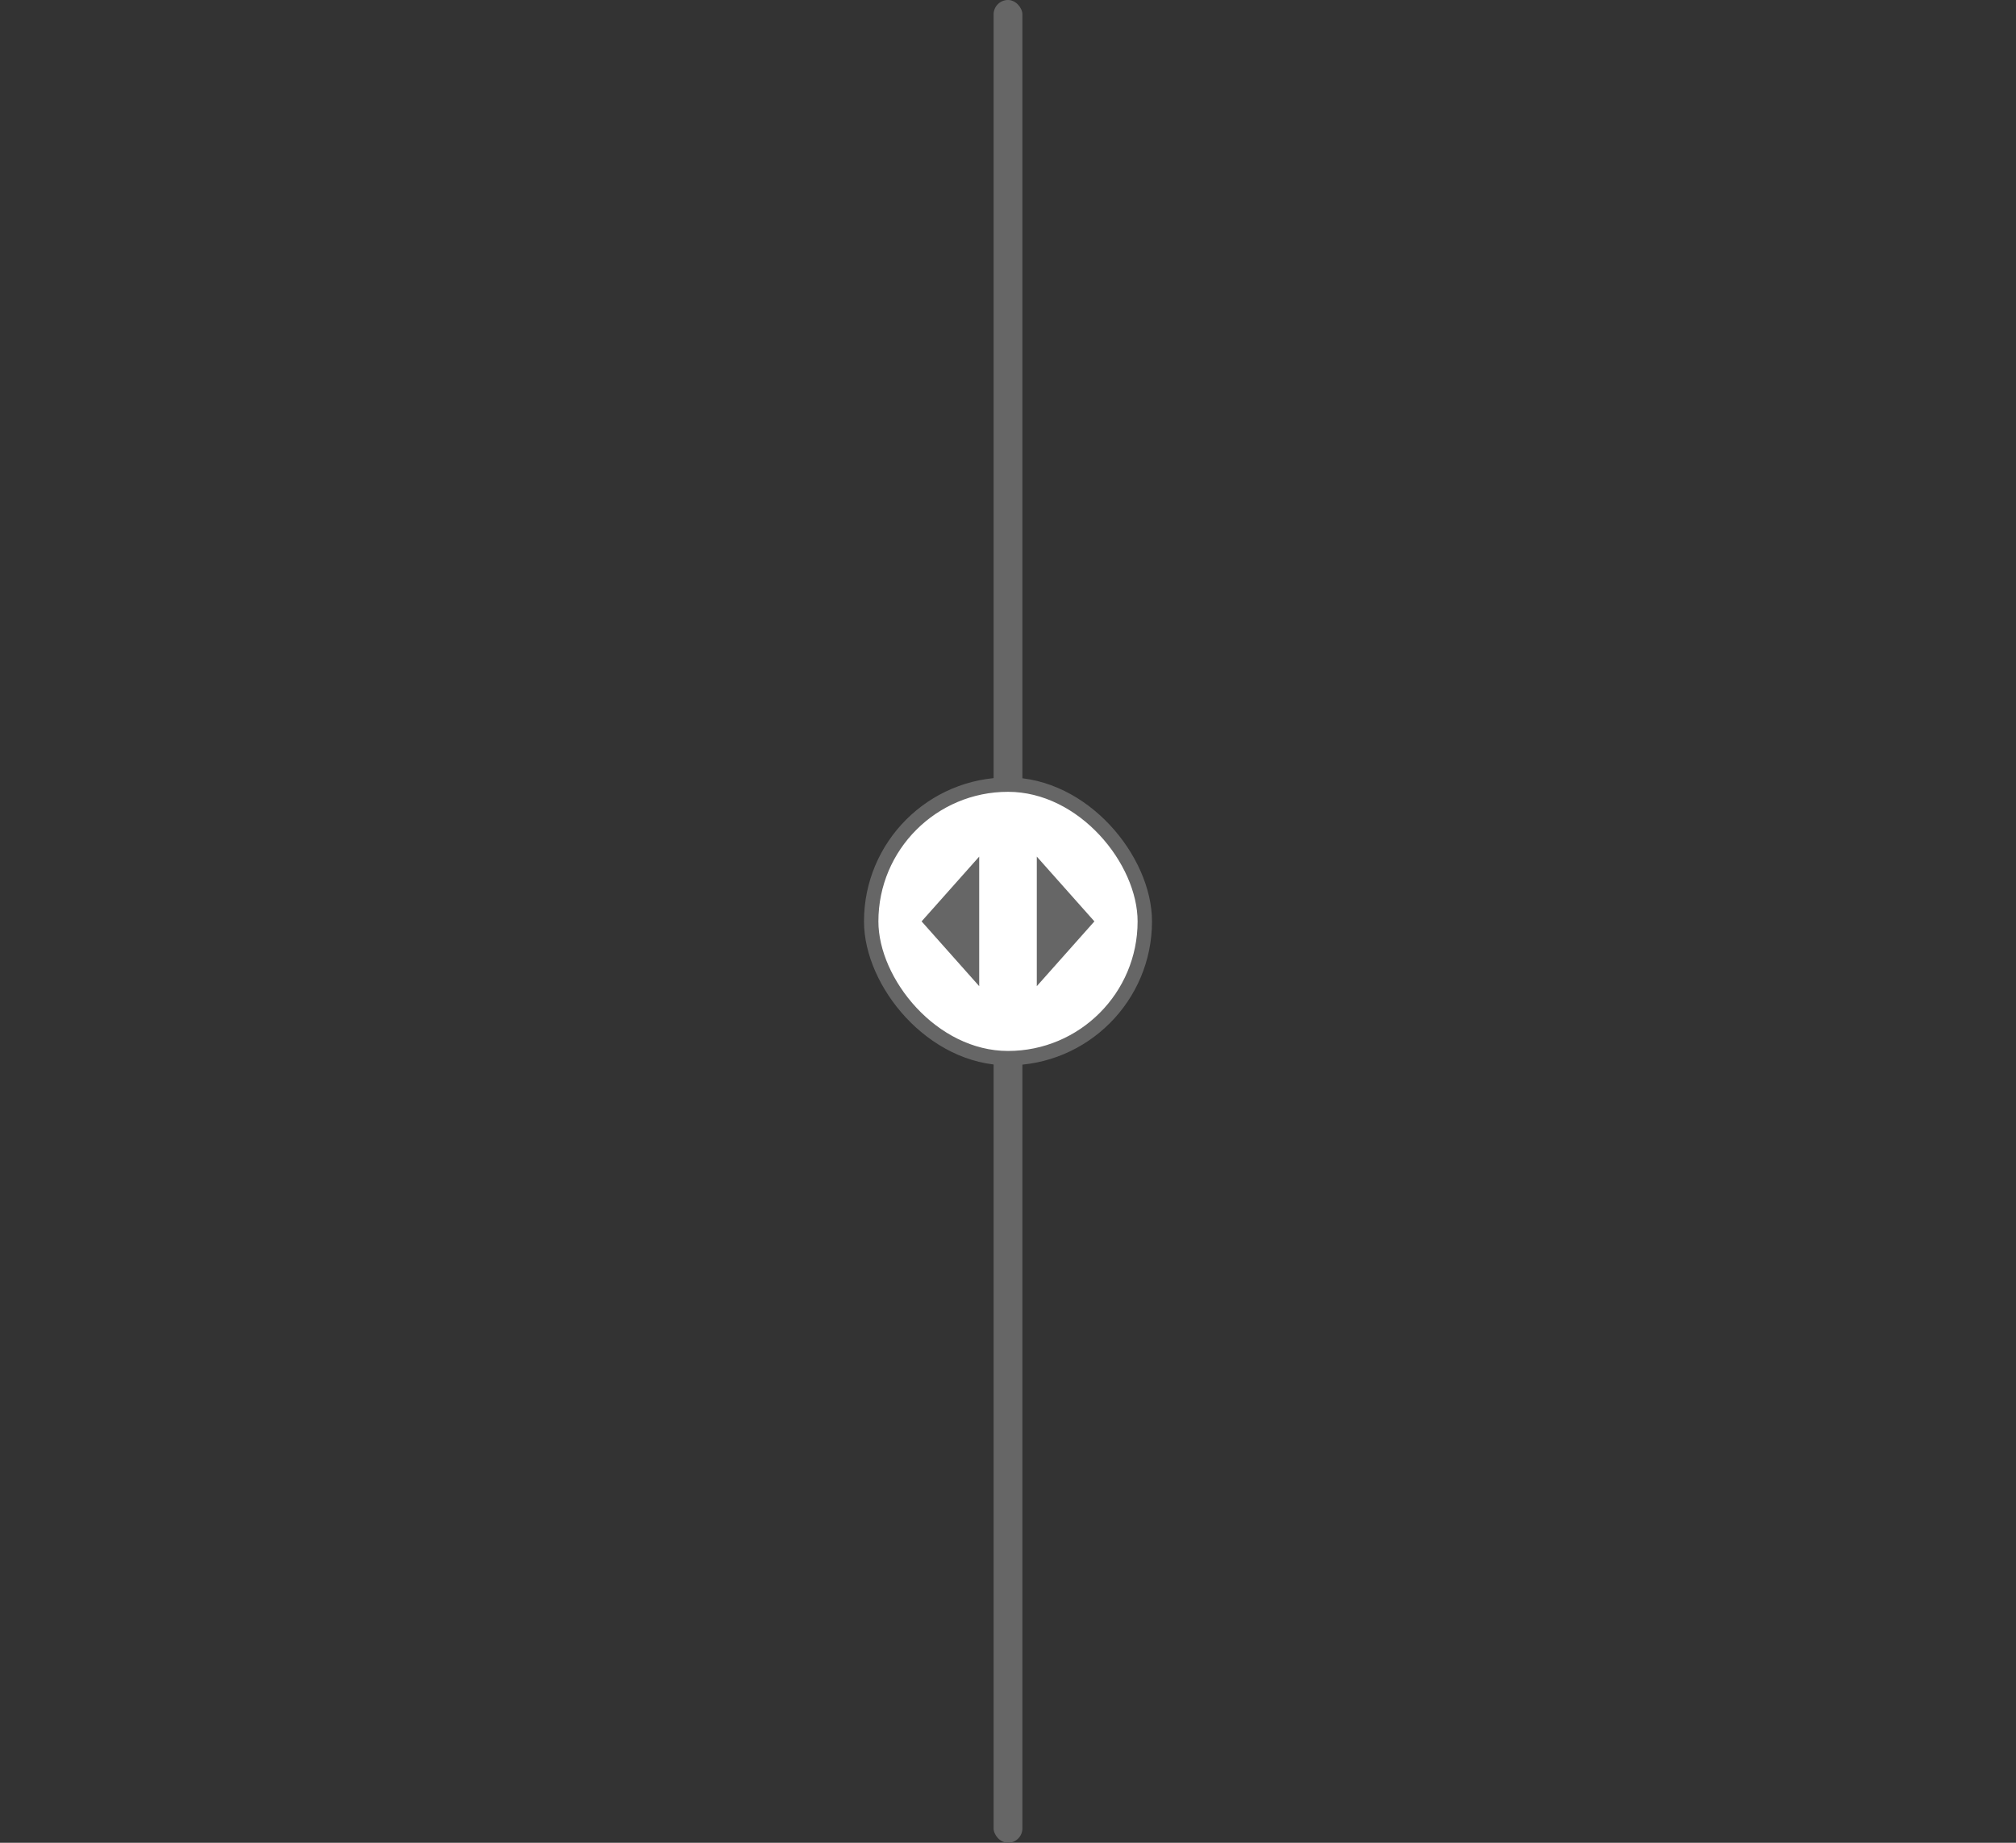 <svg viewBox="0 0 280 256" fill="none" xmlns="http://www.w3.org/2000/svg"><rect x="0" y="0" width="280" height="256" fill="#333333" stroke="none"/><rect x="138" width="4" height="256" rx="2" fill="#666"/><rect x="121" y="109" width="38" height="38" rx="19" fill="#fff"/><rect x="121" y="109" width="38" height="38" rx="19" stroke="#666" stroke-width="2"/><path d="m136 119-8 9 8 9v-18Zm16 9-8-9v18l8-9Z" fill="#666"/></svg>